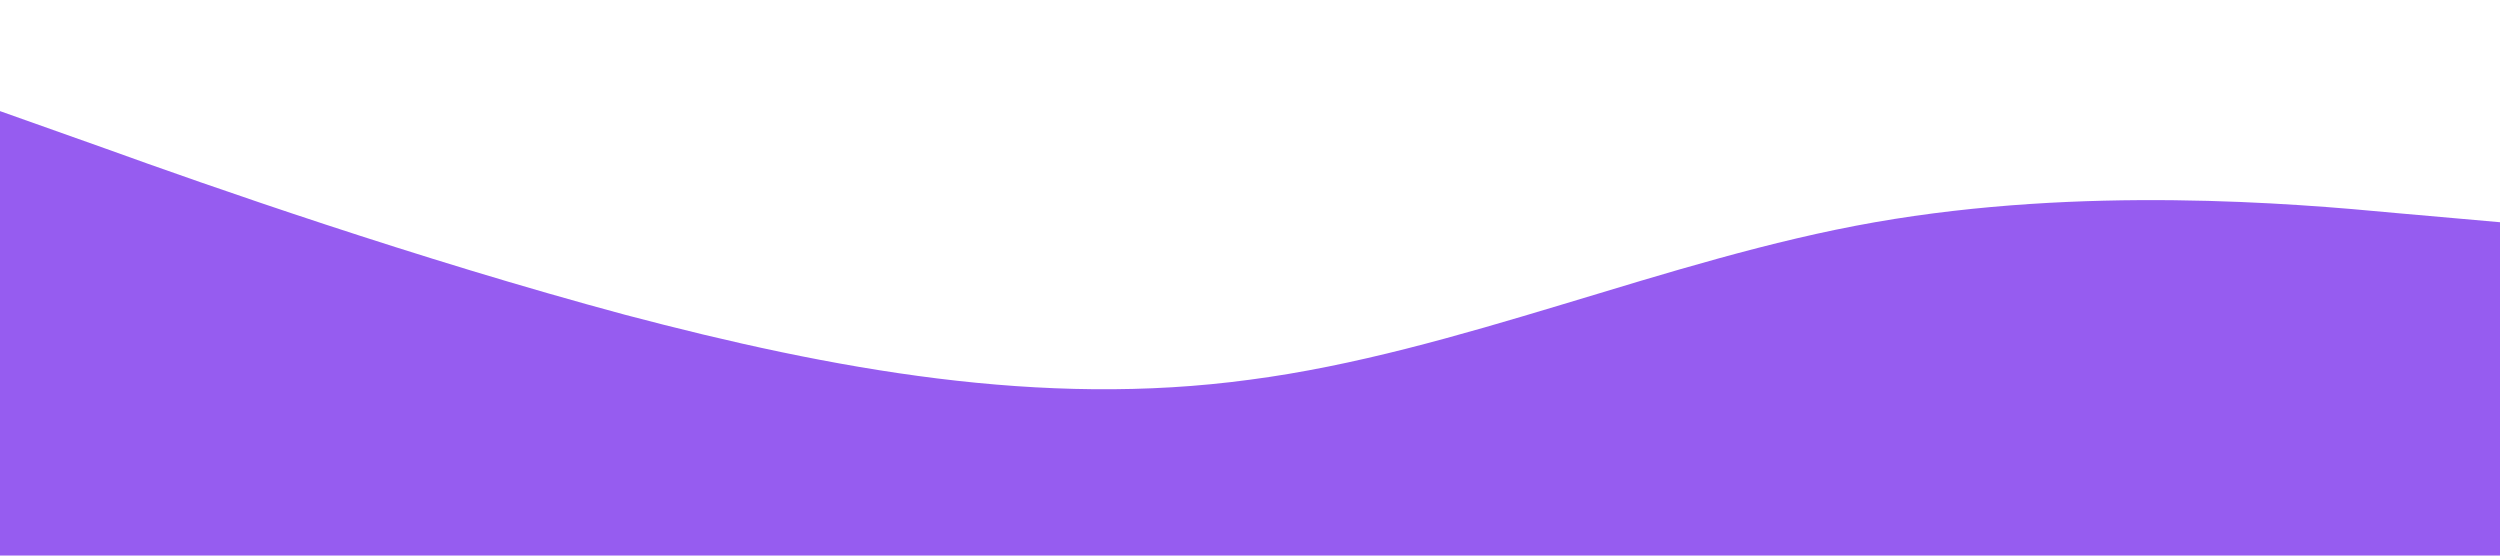 <?xml version="1.0" standalone="no"?><svg xmlns="http://www.w3.org/2000/svg" viewBox="0 0 1440 320"><path fill="#965CF0" fill-opacity="1" d="M0,64L60,85.3C120,107,240,149,360,181.3C480,213,600,235,720,218.7C840,203,960,149,1080,128C1200,107,1320,117,1380,122.7L1440,128L1440,320L1380,320C1320,320,1200,320,1080,320C960,320,840,320,720,320C600,320,480,320,360,320C240,320,120,320,60,320L0,320Z"></path></svg>